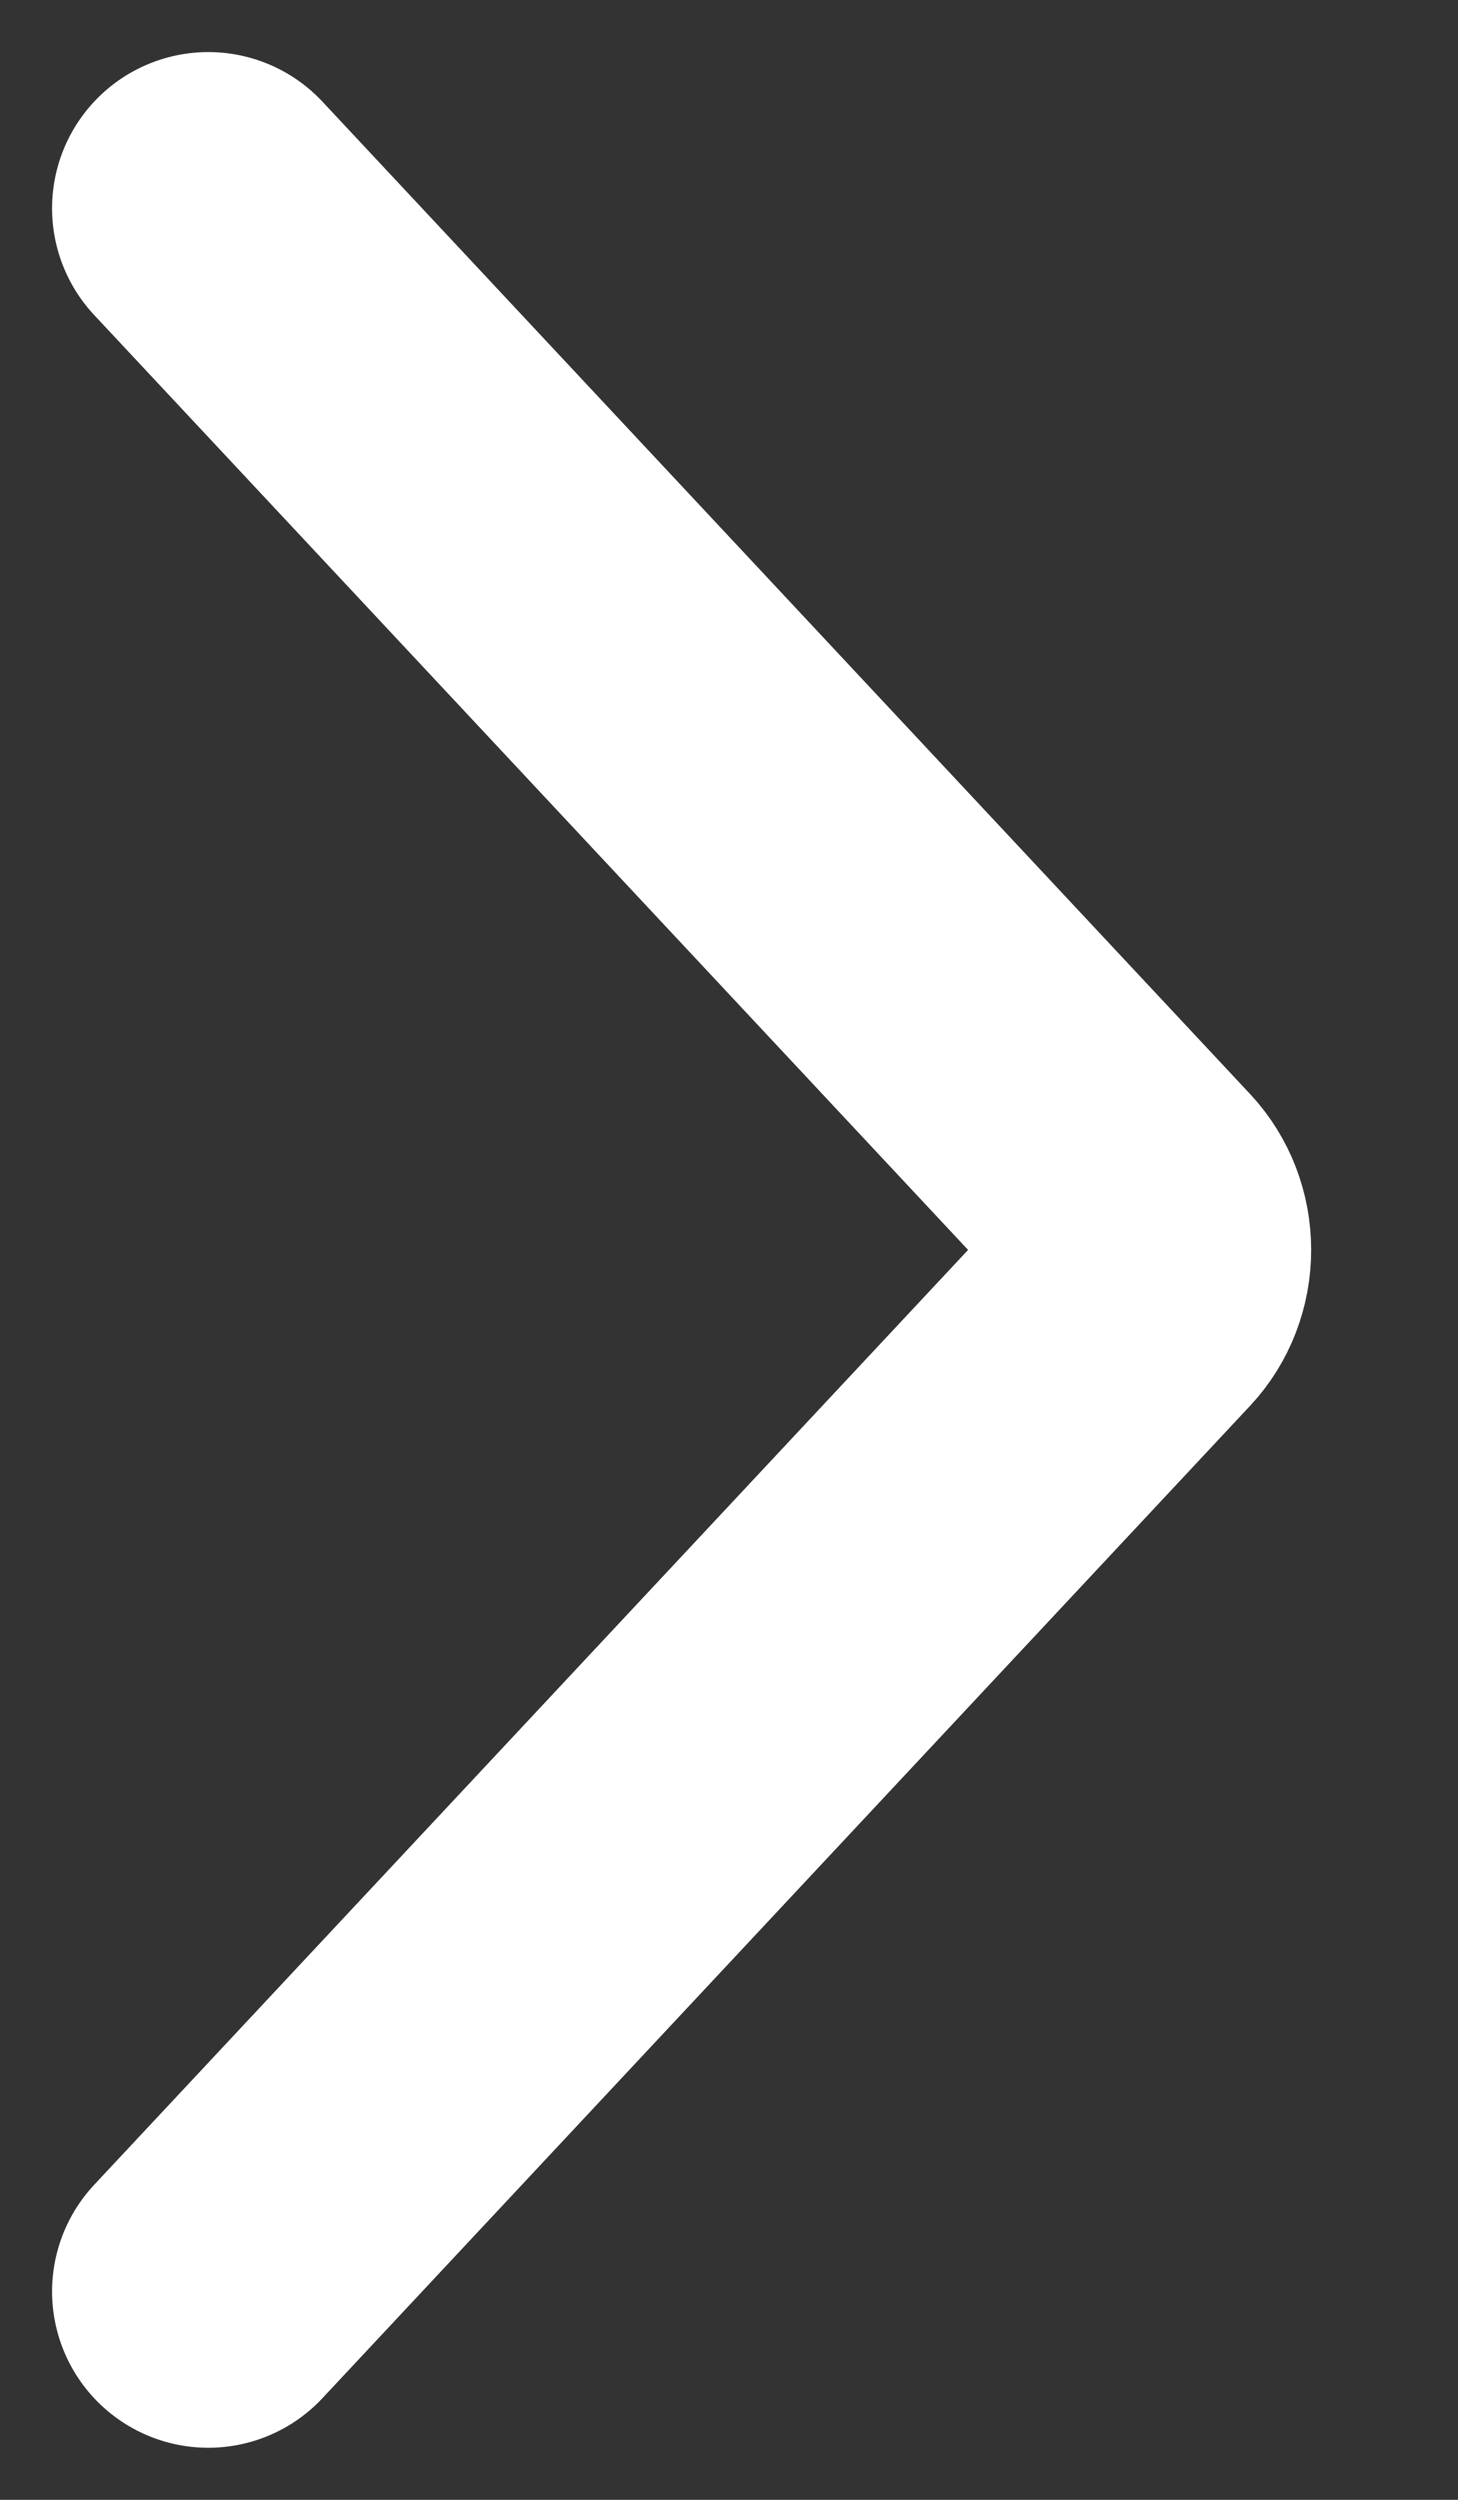 <svg width="7" height="12" viewBox="0 0 7 12" fill="none" xmlns="http://www.w3.org/2000/svg">
<rect x="0" y="0" width="7" height="12" fill="#333333" stroke="none"/>
<path d="M1 1L5.454 5.764C5.513 5.827 5.545 5.912 5.545 6C5.545 6.088 5.513 6.173 5.454 6.236L1 11" stroke="white" stroke-width="1.5" stroke-linecap="round" stroke-linejoin="round"/>
</svg>
